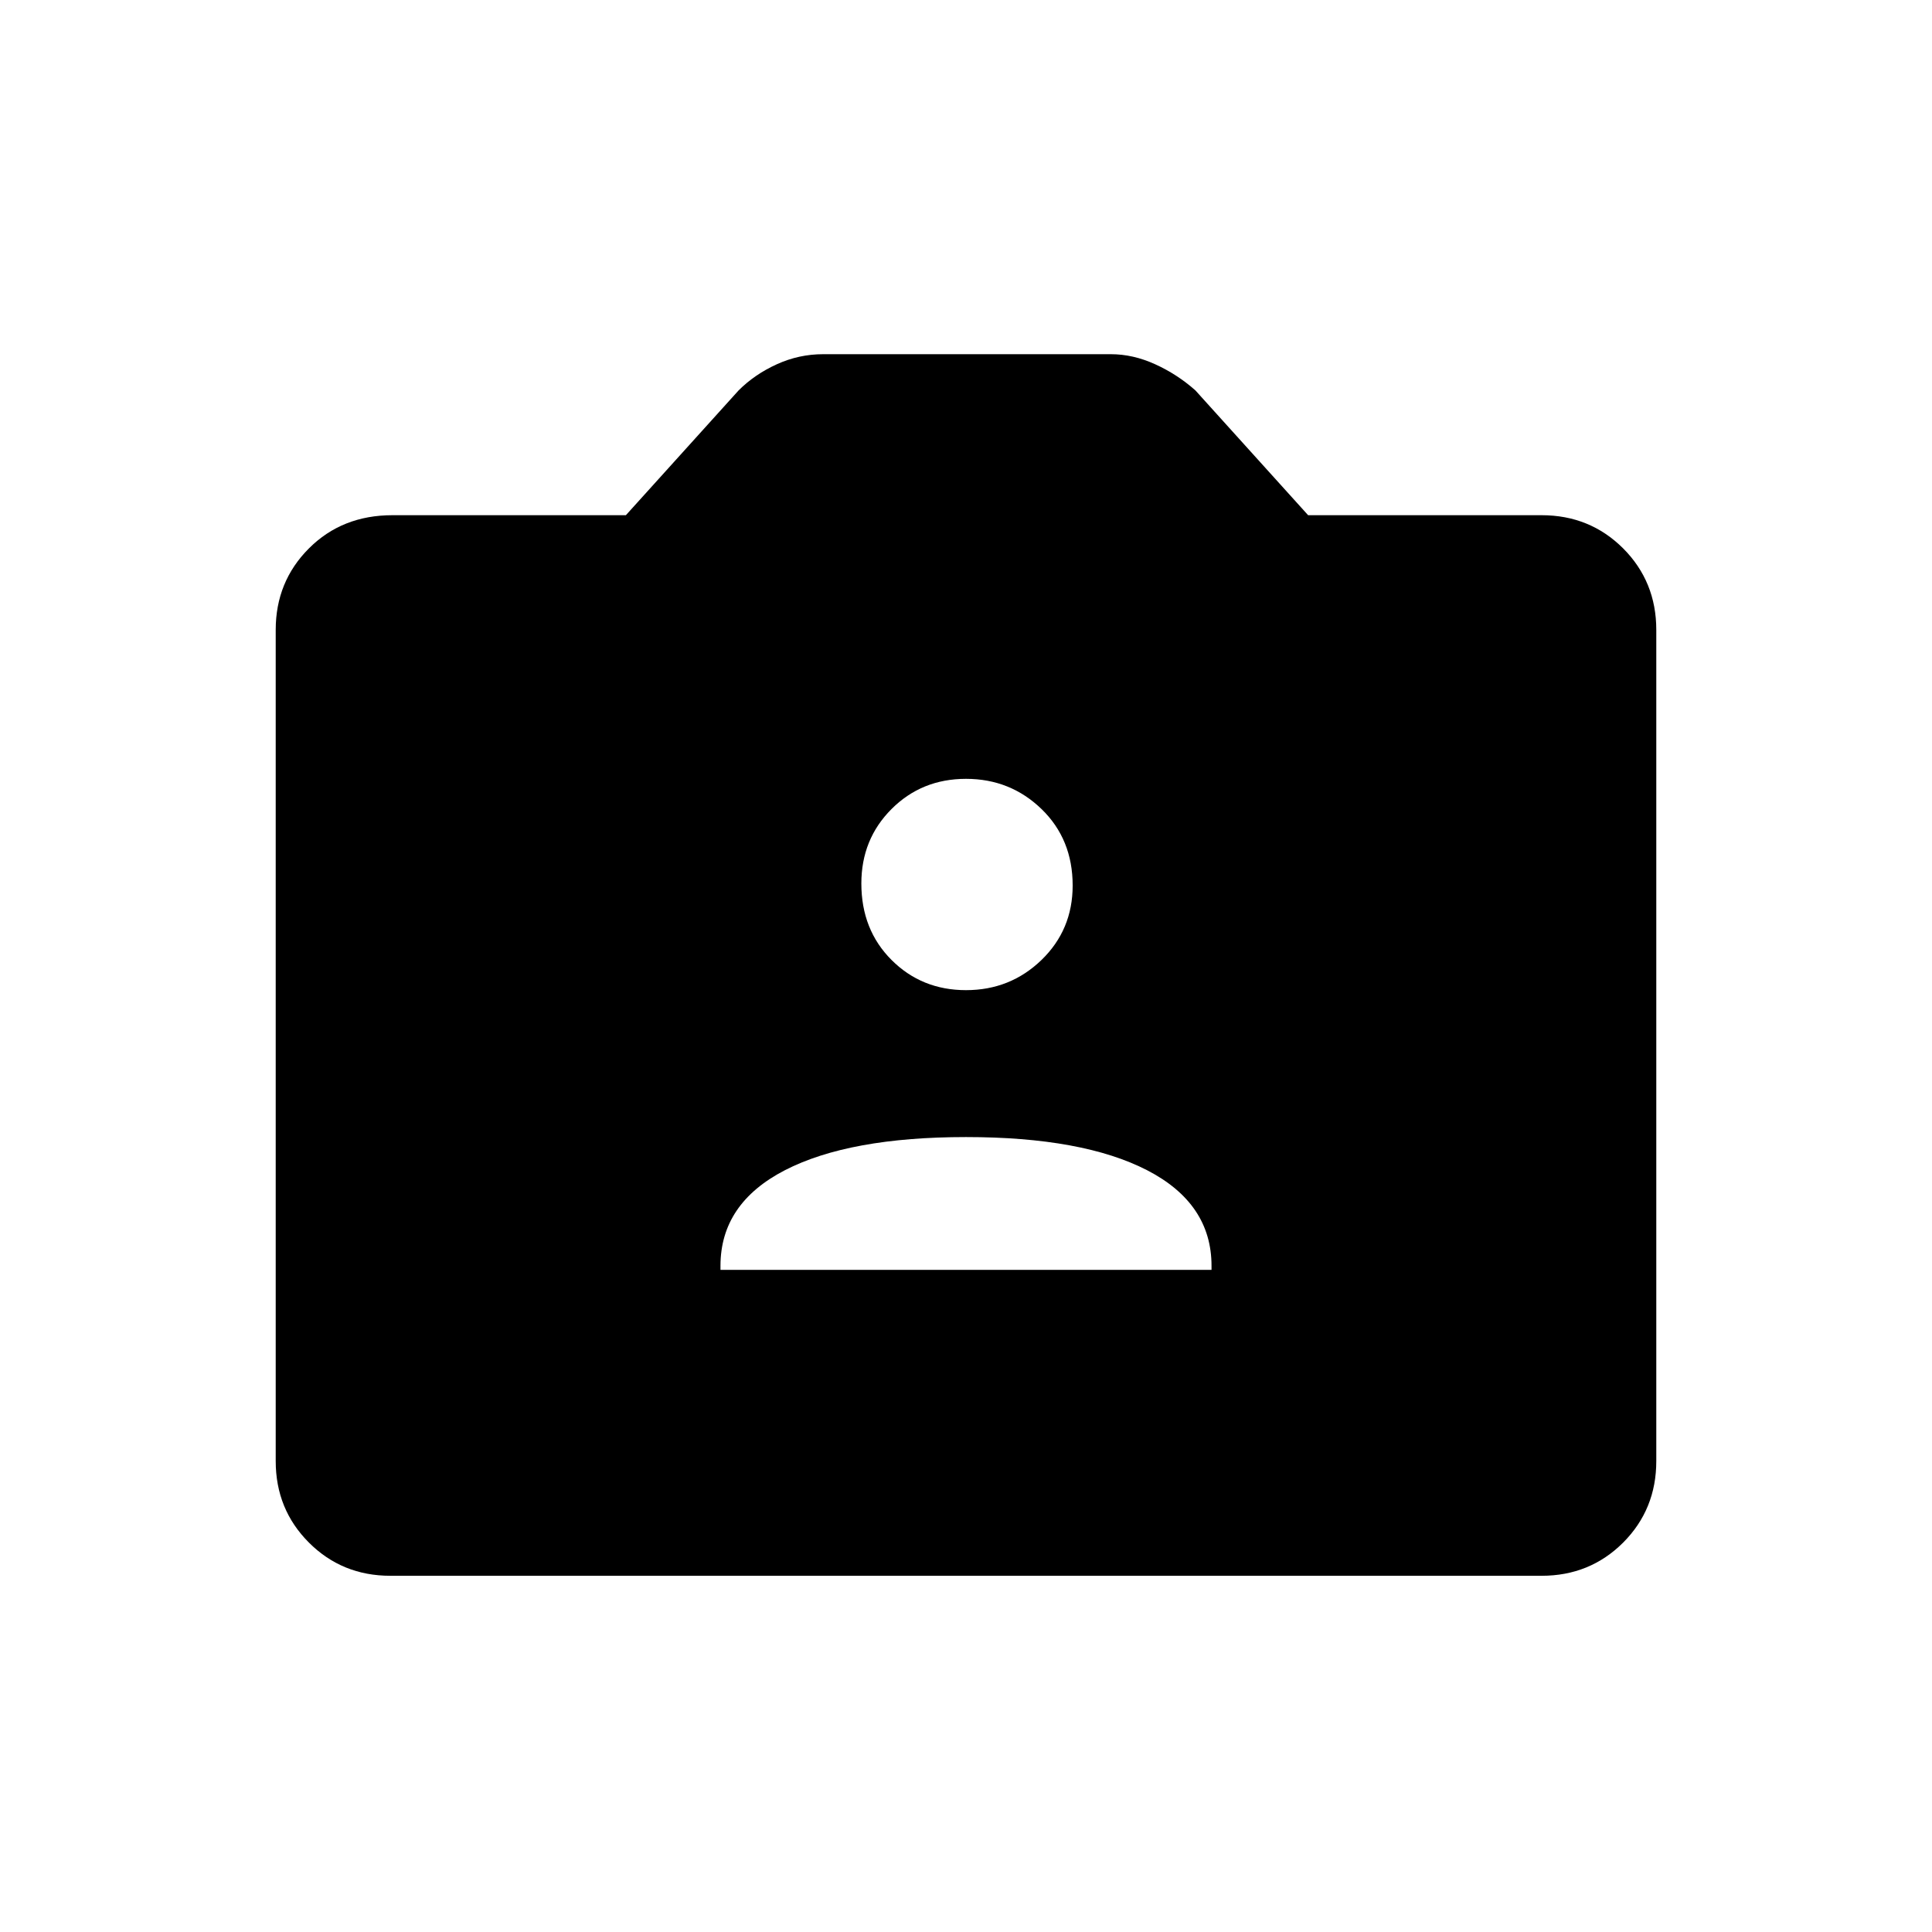 <svg xmlns="http://www.w3.org/2000/svg" height="24" width="24"><path d="M8.95 15.775H15.05V15.725Q15.05 14.95 14.25 14.537Q13.45 14.125 12 14.125Q10.55 14.125 9.75 14.537Q8.95 14.95 8.95 15.725ZM12 12.3Q12.55 12.3 12.938 11.925Q13.325 11.55 13.325 11Q13.325 10.425 12.938 10.05Q12.55 9.675 12 9.675Q11.45 9.675 11.075 10.05Q10.7 10.425 10.7 10.975Q10.7 11.55 11.075 11.925Q11.45 12.3 12 12.3ZM4.85 19.575Q4.25 19.575 3.838 19.163Q3.425 18.75 3.425 18.15V7.825Q3.425 7.225 3.838 6.812Q4.25 6.4 4.875 6.4H7.775L9.175 4.85Q9.375 4.65 9.65 4.525Q9.925 4.4 10.225 4.4H13.8Q14.075 4.4 14.35 4.525Q14.625 4.65 14.85 4.85L16.25 6.4H19.15Q19.75 6.4 20.163 6.812Q20.575 7.225 20.575 7.825V18.15Q20.575 18.75 20.163 19.163Q19.75 19.575 19.15 19.575Z"/></svg>